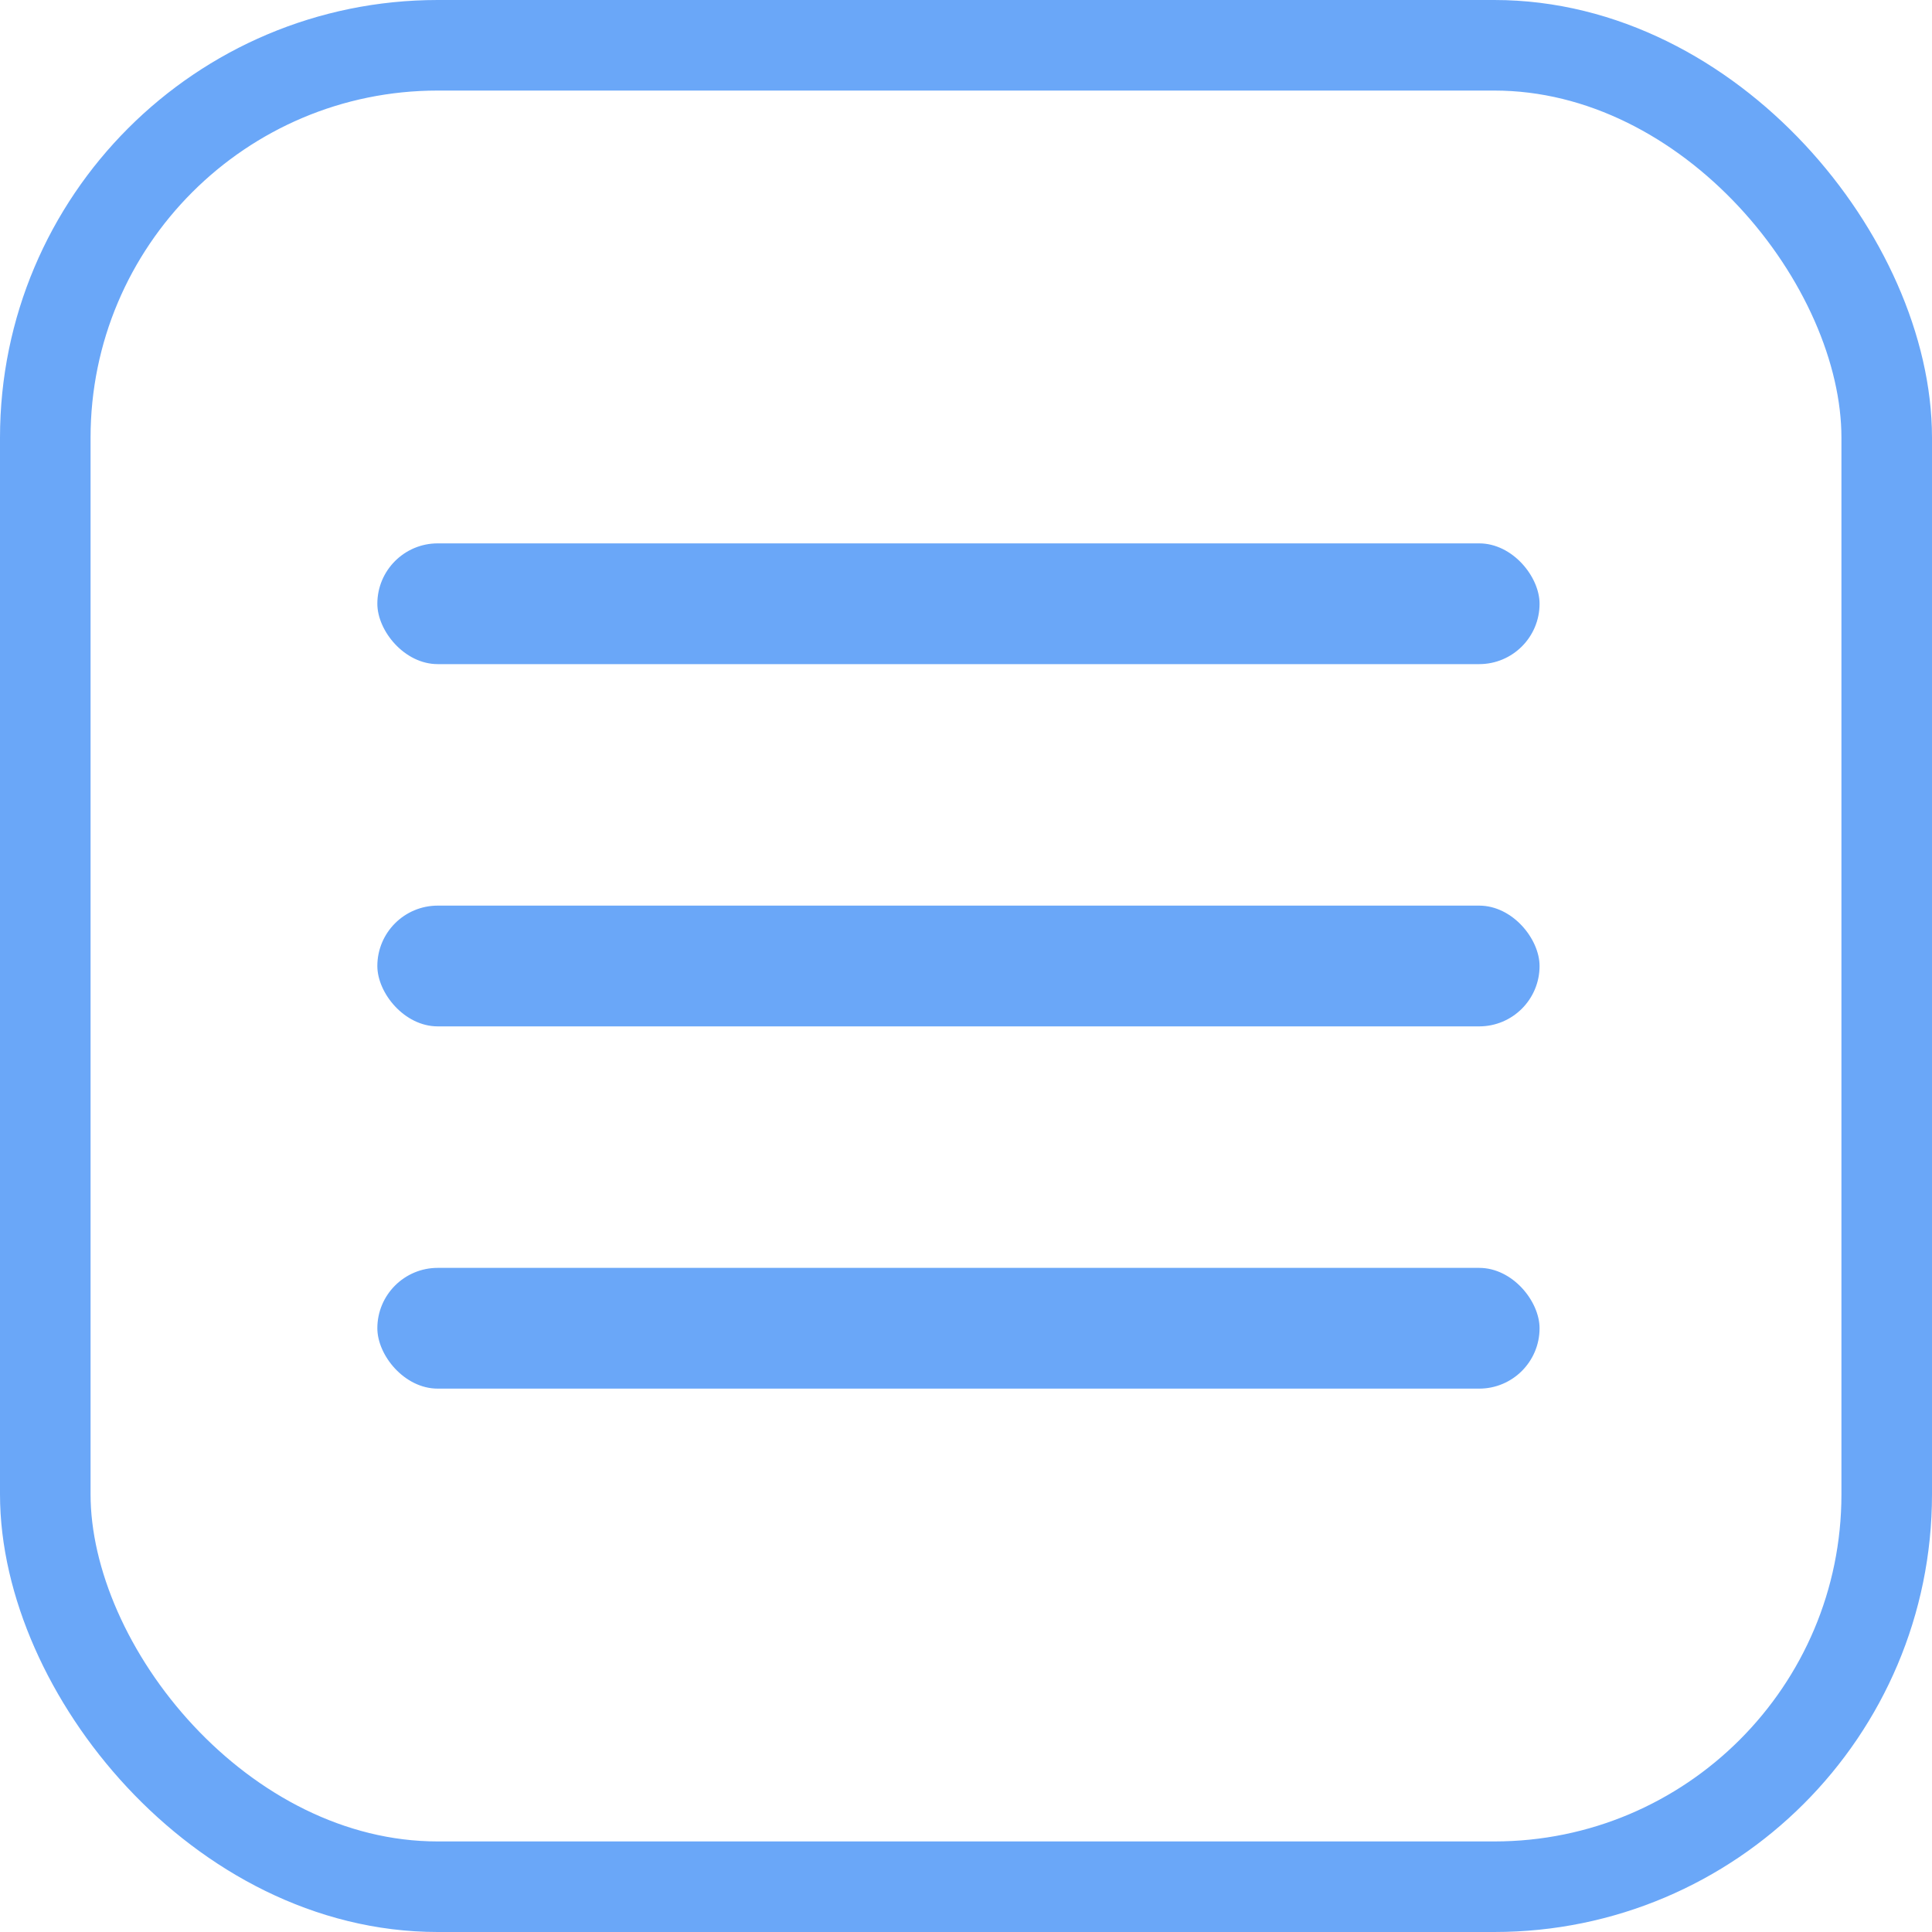 <svg width="128" height="128" viewBox="0 0 128 128" fill="none" xmlns="http://www.w3.org/2000/svg">
<rect x="25" y="36" width="77" height="8" rx="4" fill="#6AA7F8"/>
<rect x="25" y="60" width="77" height="8" rx="4" fill="#6AA7F8"/>
<rect x="25" y="84" width="77" height="8" rx="4" fill="#6AA7F8"/>
<rect x="3" y="3" width="122" height="122" rx="26" stroke="#6AA7F8" stroke-width="6"/>
</svg>
